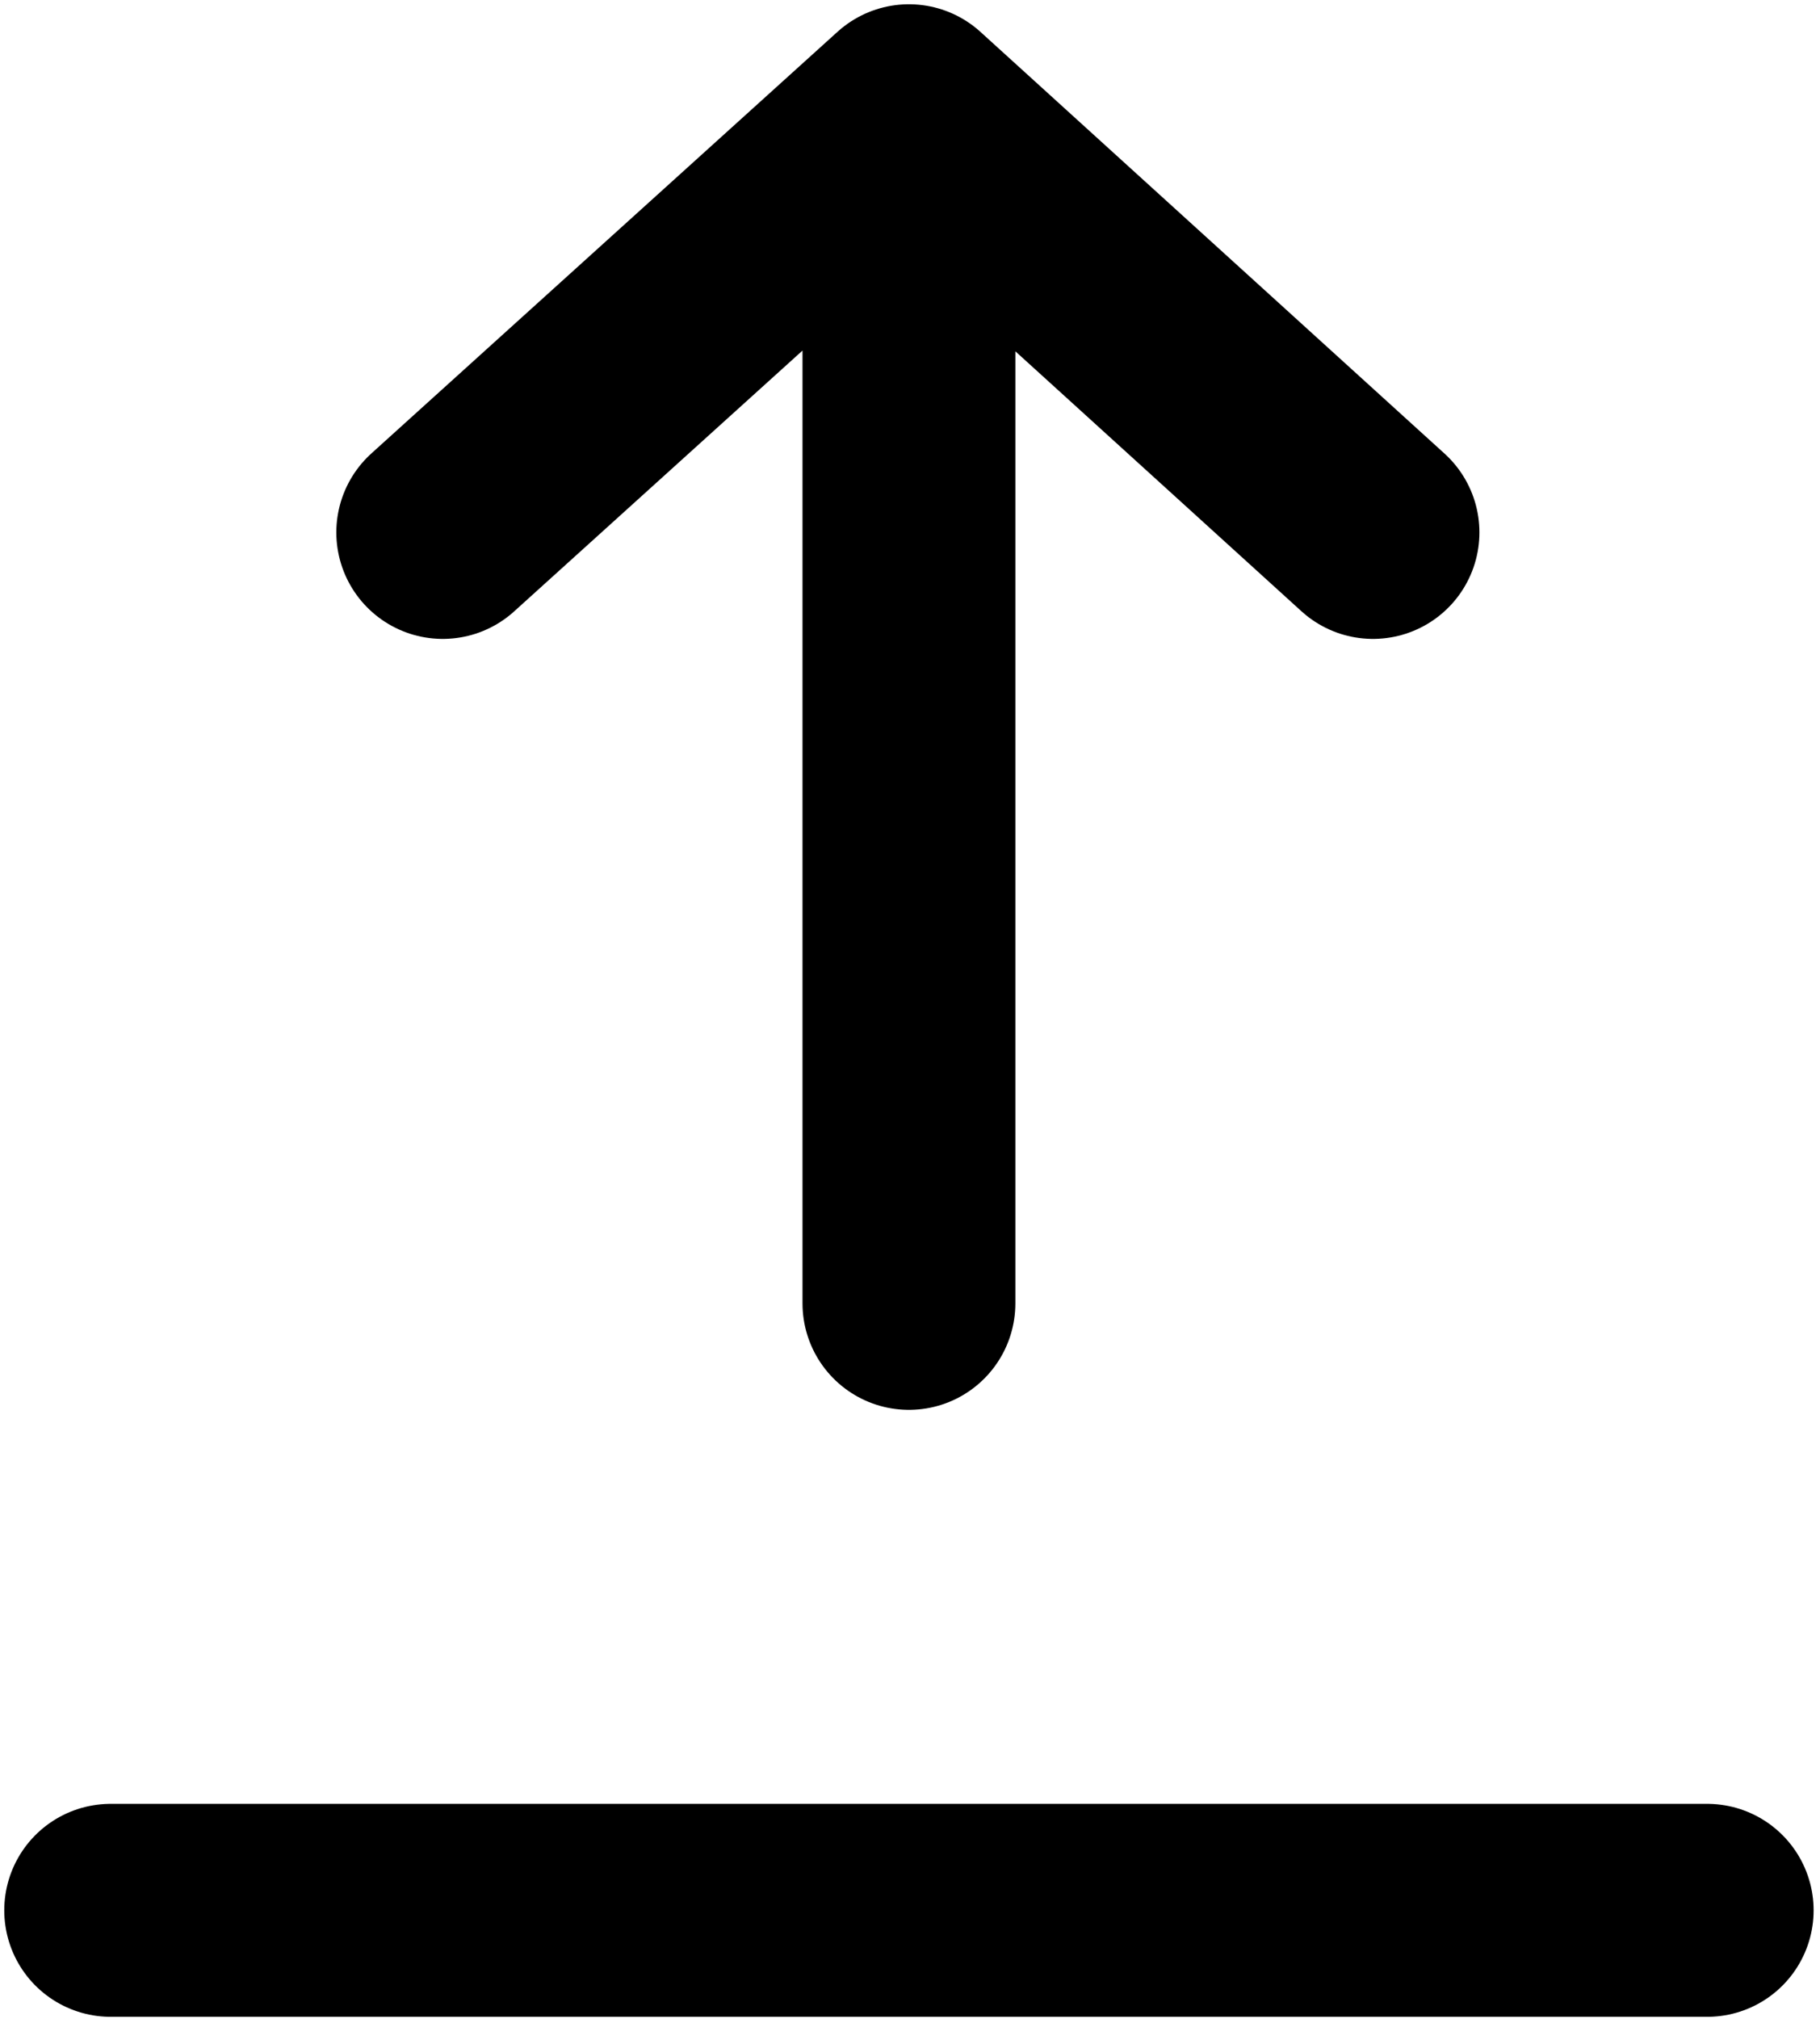 <?xml version="1.0" encoding="utf-8"?>
<!-- Generator: Adobe Illustrator 20.1.0, SVG Export Plug-In . SVG Version: 6.00 Build 0)  -->
<svg version="1.1" id="Layer_1" xmlns="http://www.w3.org/2000/svg" xmlns:xlink="http://www.w3.org/1999/xlink" x="0px" y="0px"
	 viewBox="0 0 85.5 94.8" style="enable-background:new 0 0 85.5 94.8;" xml:space="preserve">
<style type="text/css">
	.st0{fill:none;stroke:#000000;stroke-width:10;stroke-linecap:round;stroke-linejoin:round;stroke-miterlimit:10;}
</style>
<line class="st0" x1="5.2" y1="89.7" x2="80.2" y2="89.7"/>
<polyline class="st0" points="20.8,25 42.7,5.2 64.5,25 42.7,5.2 42.7,61.2 "/>
</svg>
